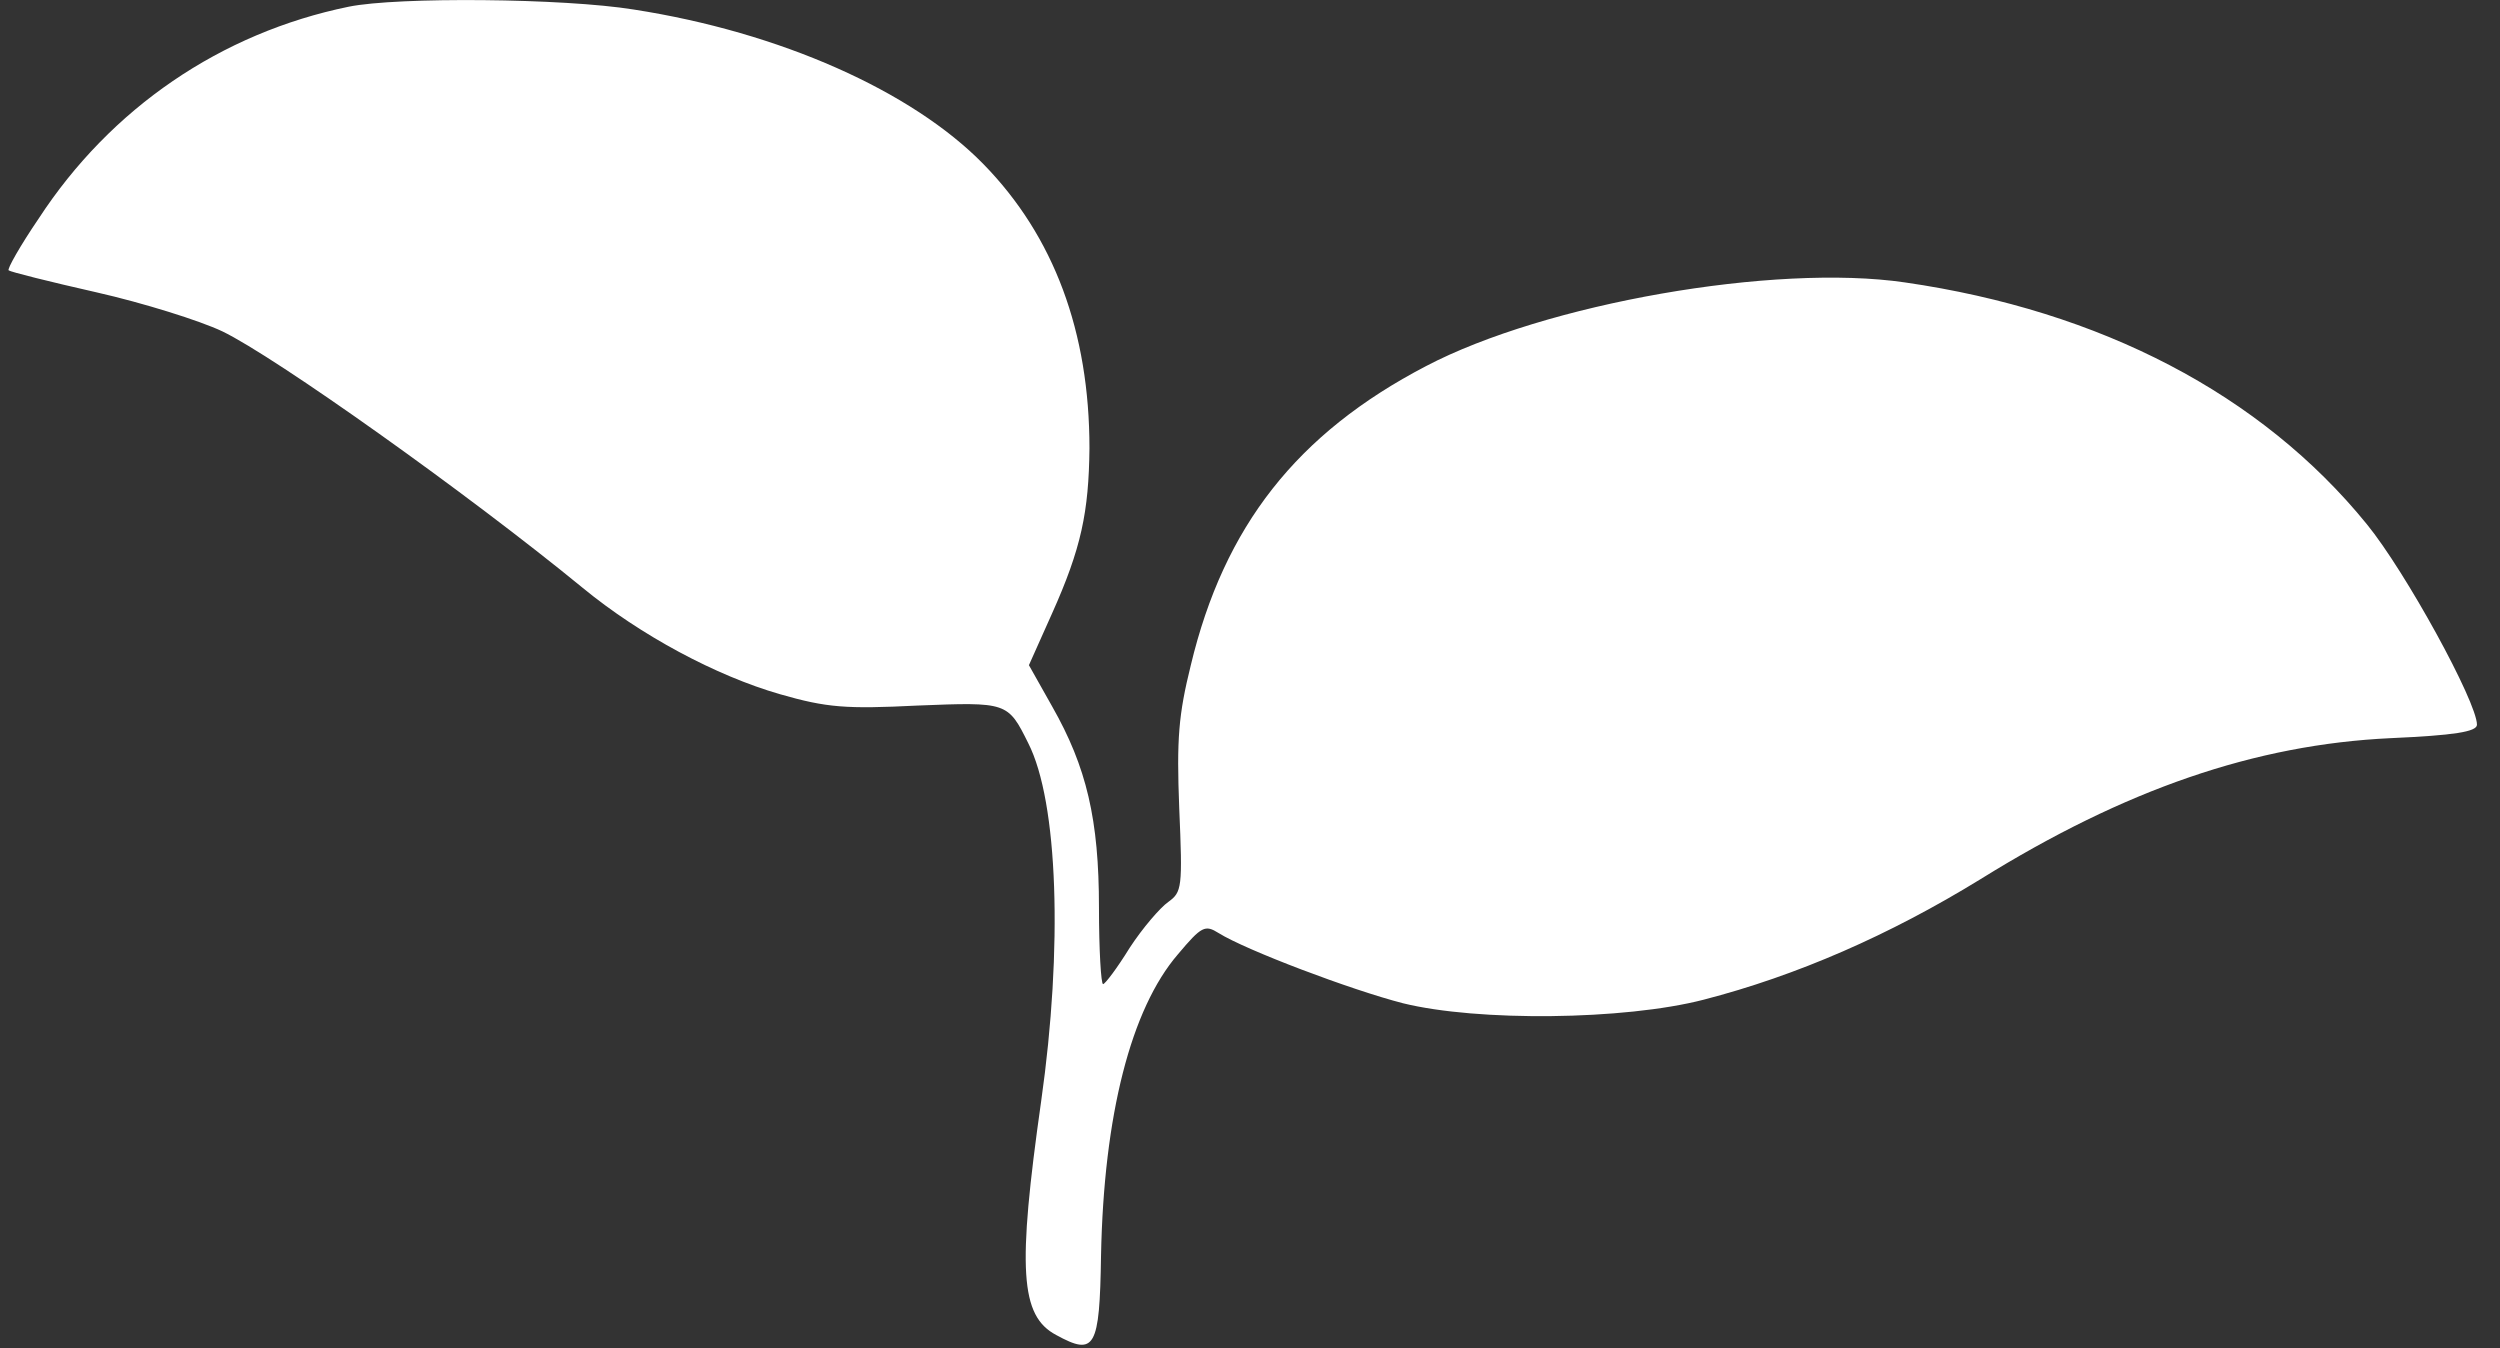 <svg width="102" height="55" viewBox="0 0 102 55" fill="none" xmlns="http://www.w3.org/2000/svg">
<rect x="0" y="0" width="102" height="55" fill="#333333" stroke="none"/>
<path d="M14.23 0.273C9.013 1.343 4.518 4.409 1.576 8.92C0.827 10.019 0.272 11.002 0.355 11.031C0.411 11.089 2.02 11.494 3.935 11.927C5.85 12.361 8.153 13.084 9.069 13.518C11.233 14.559 19.086 20.14 23.776 23.986C26.135 25.924 29.215 27.572 31.824 28.324C33.738 28.874 34.515 28.932 37.429 28.787C41.092 28.642 41.12 28.642 41.952 30.32C43.173 32.72 43.368 38.677 42.48 44.924C41.508 51.777 41.619 53.686 43.09 54.467C44.672 55.334 44.866 55.016 44.922 51.228C45.033 45.502 46.143 41.164 48.057 38.938C49.029 37.781 49.167 37.723 49.722 38.07C50.832 38.764 55.106 40.383 57.243 40.933C60.295 41.685 66.261 41.627 69.508 40.788C73.31 39.805 77.084 38.157 80.802 35.872C86.713 32.199 92.013 30.378 97.536 30.117C100.116 30.002 101.06 29.857 101.06 29.568C101.06 28.642 98.146 23.321 96.564 21.384C92.263 16.092 85.714 12.679 77.722 11.523C72.394 10.742 63.042 12.39 58.186 14.935C52.914 17.682 49.944 21.471 48.585 27.139C48.085 29.163 48.002 30.146 48.113 32.98C48.252 36.219 48.224 36.393 47.669 36.797C47.336 37.029 46.614 37.867 46.087 38.677C45.588 39.487 45.088 40.152 45.005 40.152C44.922 40.152 44.838 38.764 44.838 37.029C44.838 33.443 44.339 31.303 42.924 28.816L41.98 27.139L42.924 25.028C44.117 22.367 44.422 20.892 44.45 18.29C44.45 13.547 43.007 9.643 40.121 6.693C37.207 3.714 31.824 1.314 25.857 0.389C22.999 -0.074 16.228 -0.132 14.23 0.273Z" fill="white"/>
</svg>
